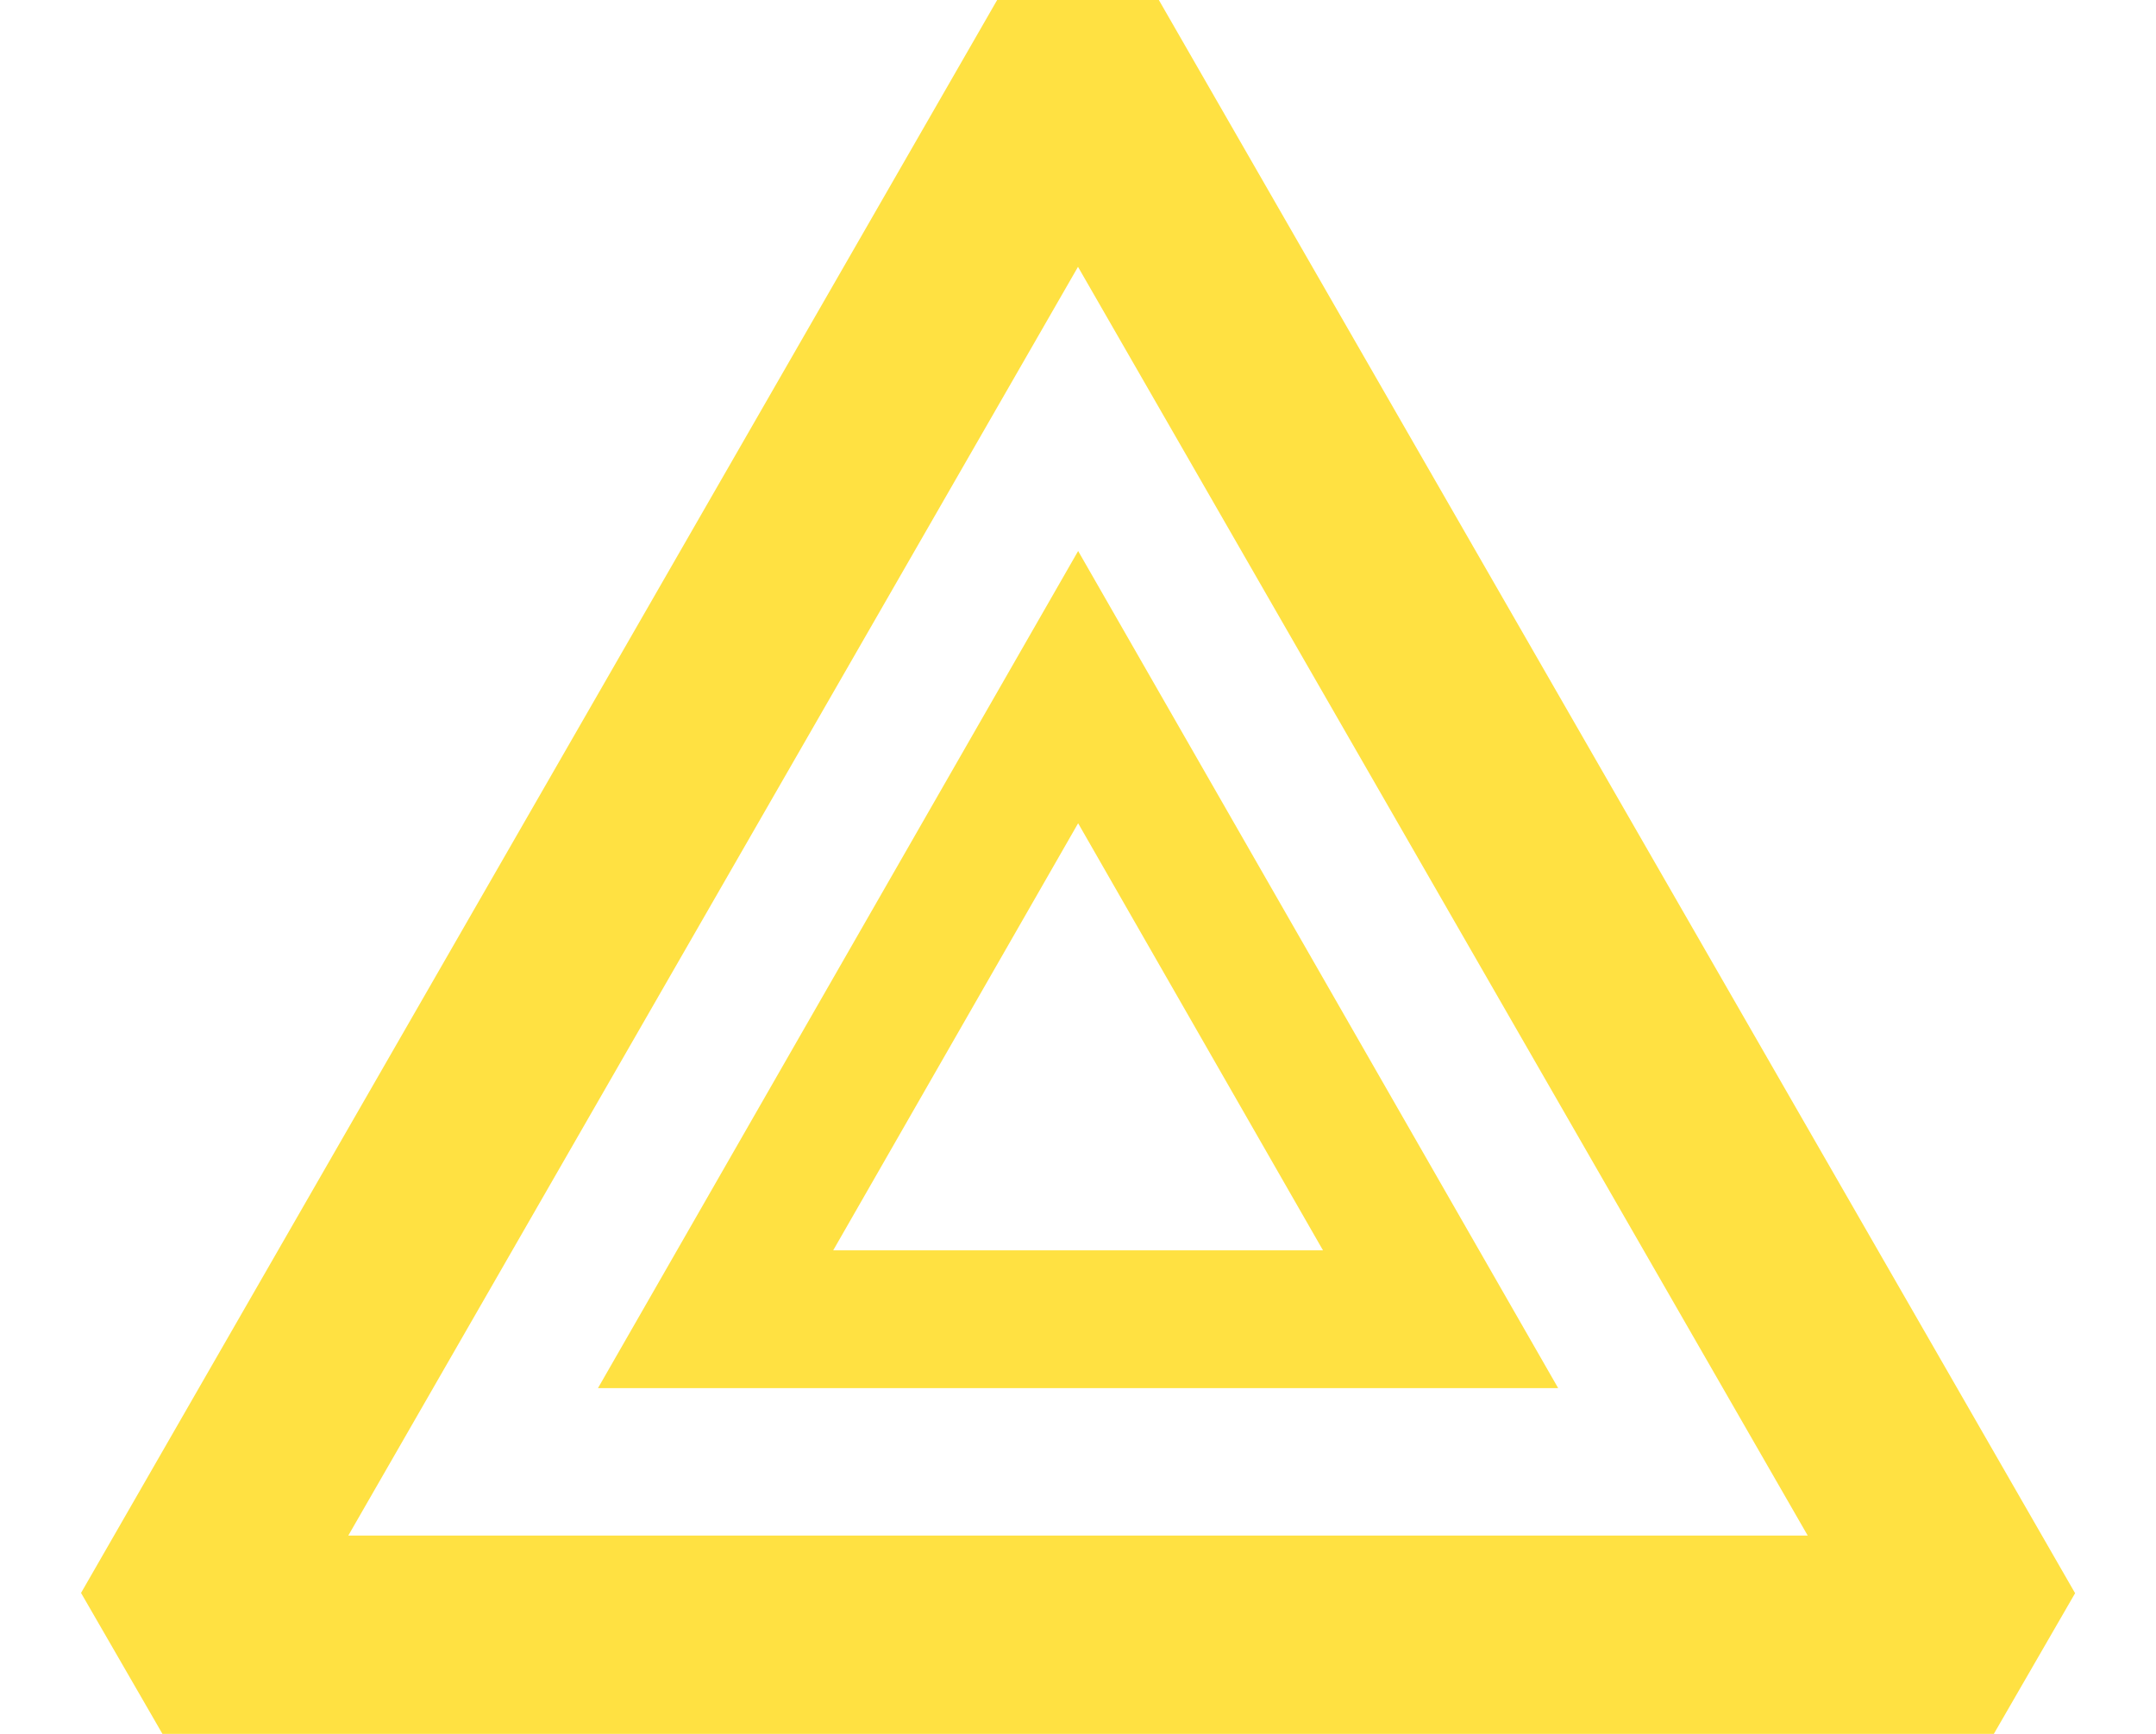 <svg xmlns="http://www.w3.org/2000/svg" width="46" height="37" fill="none" viewBox="0 0 46 37"><path fill="#FFE142" fill-rule="evenodd" d="M21.275 0 1.729 33.992 3.466 37H42.54l1.734-3.002L24.725 0h-3.45ZM46 37ZM0 37Zm38.569-4.232L23 5.694 7.431 32.768H38.57Z" clip-rule="evenodd"/><path fill="#FFE142" d="M23.003 11.758 12.758 29.622h20.487L23.003 11.758Zm0 5.81 5.224 9.113h-10.45l5.226-9.114Z"/></svg>